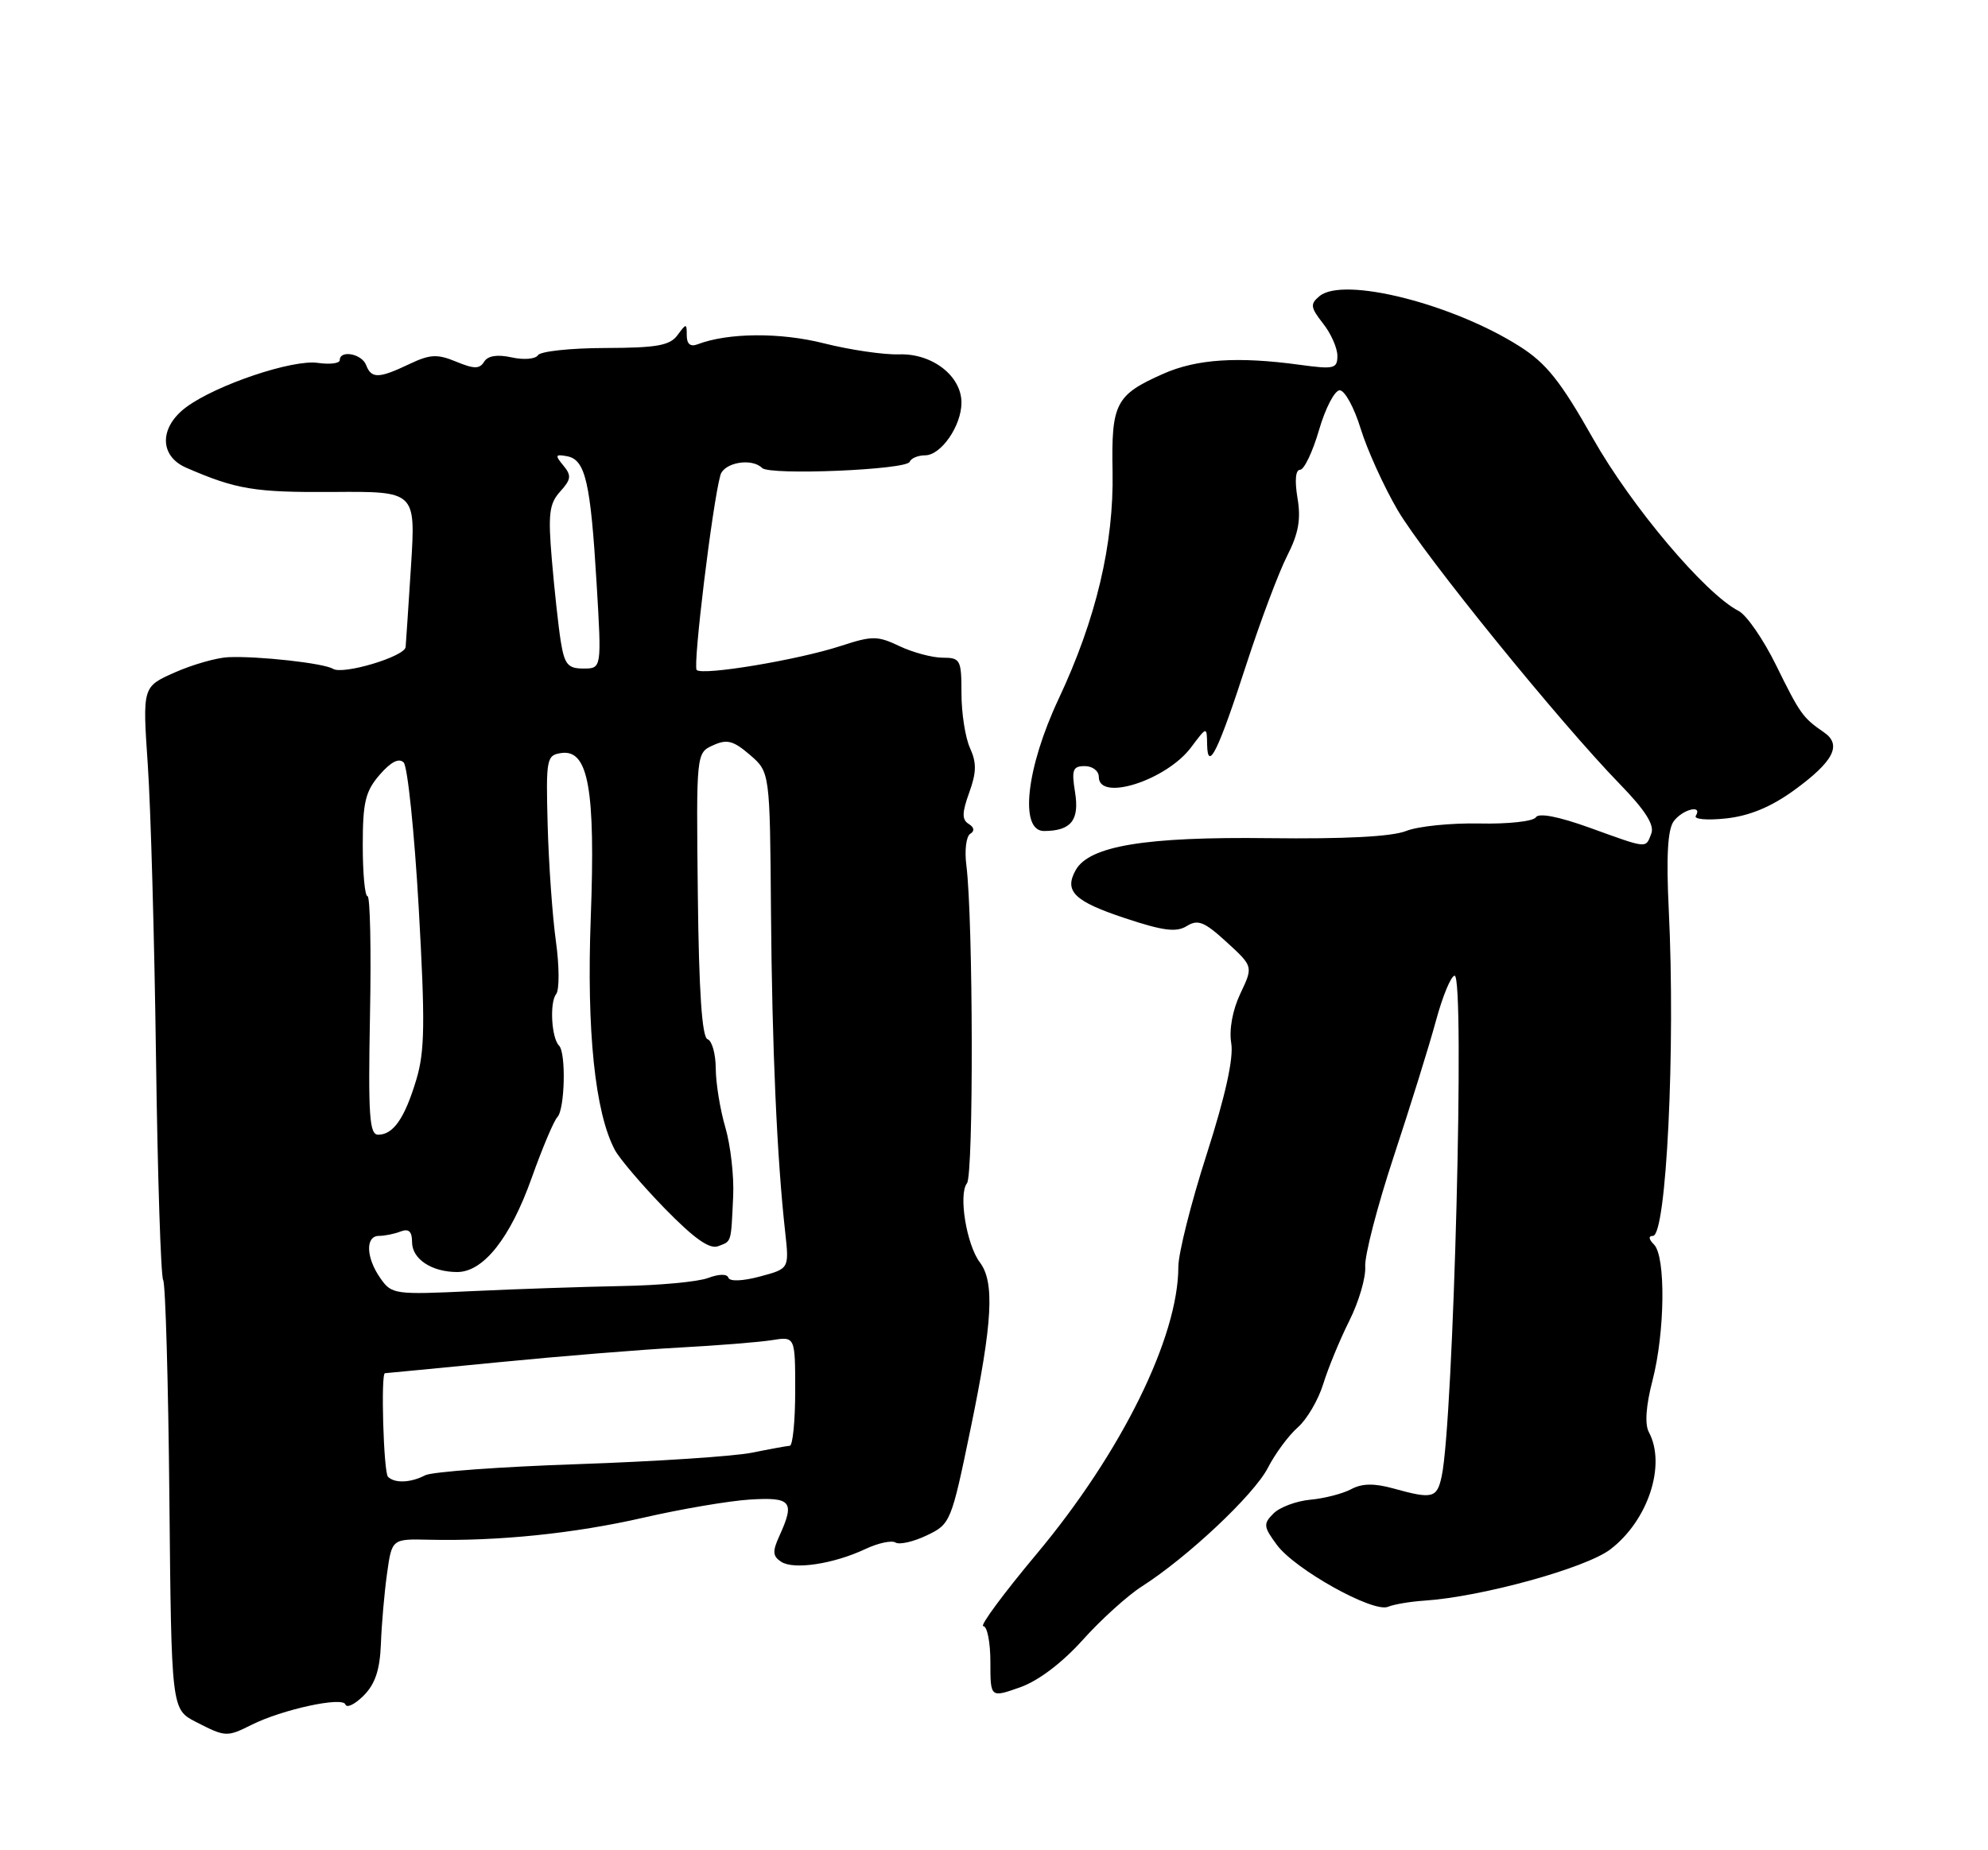 <?xml version="1.0" encoding="UTF-8" standalone="no"?>
<!DOCTYPE svg PUBLIC "-//W3C//DTD SVG 1.1//EN" "http://www.w3.org/Graphics/SVG/1.1/DTD/svg11.dtd" >
<svg xmlns="http://www.w3.org/2000/svg" xmlns:xlink="http://www.w3.org/1999/xlink" version="1.1" viewBox="0 0 275 256">
 <g >
 <path fill="currentColor"
d=" M 34.80 238.65 C 39.03 236.53 47.40 234.71 47.78 235.83 C 47.96 236.37 49.09 235.82 50.30 234.61 C 51.90 233.01 52.55 231.05 52.69 227.45 C 52.79 224.73 53.17 220.34 53.54 217.71 C 54.21 212.92 54.21 212.92 59.35 213.04 C 68.91 213.26 79.45 212.18 89.00 209.99 C 94.22 208.79 100.86 207.66 103.75 207.48 C 109.48 207.13 109.98 207.75 107.81 212.52 C 106.83 214.66 106.88 215.32 108.06 216.09 C 109.79 217.23 115.30 216.40 119.70 214.33 C 121.46 213.50 123.34 213.09 123.88 213.43 C 124.42 213.76 126.36 213.32 128.20 212.44 C 131.48 210.88 131.59 210.63 134.27 197.64 C 137.31 182.95 137.61 177.39 135.54 174.66 C 133.70 172.23 132.56 165.25 133.76 163.72 C 134.69 162.52 134.62 127.20 133.68 119.75 C 133.41 117.68 133.65 115.72 134.21 115.37 C 134.85 114.98 134.77 114.48 134.00 114.00 C 133.05 113.41 133.06 112.47 134.07 109.67 C 135.08 106.88 135.11 105.53 134.18 103.50 C 133.53 102.07 133.00 98.68 133.00 95.95 C 133.00 91.29 132.85 91.00 130.40 91.00 C 128.97 91.00 126.29 90.28 124.44 89.41 C 121.38 87.95 120.66 87.95 116.29 89.38 C 110.38 91.31 97.18 93.51 96.37 92.70 C 95.82 92.15 98.55 69.69 99.65 65.75 C 100.14 63.99 103.99 63.32 105.42 64.75 C 106.46 65.80 125.42 65.01 125.83 63.90 C 126.02 63.41 126.98 63.00 127.97 63.00 C 130.18 63.00 133.00 58.91 133.00 55.71 C 133.00 52.02 128.96 48.88 124.38 49.03 C 122.25 49.10 117.58 48.41 114.00 47.51 C 107.94 45.97 100.70 46.03 96.49 47.64 C 95.51 48.02 95.00 47.60 95.00 46.42 C 95.00 44.71 94.94 44.71 93.72 46.37 C 92.67 47.81 90.85 48.13 83.72 48.15 C 78.93 48.16 74.74 48.61 74.41 49.15 C 74.08 49.68 72.45 49.82 70.78 49.45 C 68.79 49.01 67.48 49.22 66.97 50.05 C 66.34 51.07 65.59 51.07 63.10 50.04 C 60.49 48.96 59.49 49.01 56.61 50.38 C 52.39 52.39 51.37 52.41 50.64 50.50 C 50.04 48.94 47.00 48.38 47.00 49.83 C 47.00 50.28 45.63 50.45 43.96 50.21 C 40.48 49.70 29.95 53.24 25.78 56.32 C 22.02 59.10 22.01 63.08 25.75 64.71 C 32.70 67.73 35.22 68.14 46.00 68.07 C 57.50 67.98 57.50 67.98 56.86 78.24 C 56.50 83.88 56.16 88.96 56.11 89.53 C 55.97 90.85 47.45 93.40 46.06 92.54 C 44.81 91.76 35.71 90.75 31.58 90.93 C 29.97 91.00 26.64 91.95 24.18 93.04 C 19.71 95.02 19.71 95.02 20.44 105.76 C 20.85 111.67 21.36 129.92 21.58 146.33 C 21.80 162.74 22.25 176.59 22.57 177.11 C 22.89 177.64 23.28 191.21 23.43 207.28 C 23.71 236.50 23.71 236.50 27.10 238.25 C 31.19 240.35 31.38 240.36 34.80 238.65 Z  M 149.77 226.91 C 152.30 224.09 155.98 220.76 157.94 219.51 C 164.27 215.47 173.45 206.83 175.37 203.12 C 176.39 201.13 178.26 198.60 179.52 197.50 C 180.78 196.40 182.36 193.70 183.04 191.50 C 183.72 189.30 185.34 185.36 186.65 182.75 C 187.96 180.14 188.95 176.77 188.85 175.25 C 188.75 173.74 190.53 166.88 192.80 160.00 C 195.07 153.12 197.70 144.69 198.63 141.25 C 199.56 137.81 200.73 135.00 201.22 135.00 C 202.66 135.00 201.07 196.62 199.43 204.25 C 198.78 207.30 198.17 207.45 192.76 205.95 C 190.09 205.21 188.43 205.24 186.92 206.04 C 185.77 206.66 183.23 207.32 181.28 207.50 C 179.34 207.68 177.04 208.53 176.17 209.40 C 174.73 210.84 174.77 211.23 176.62 213.74 C 179.11 217.14 189.95 223.18 192.00 222.32 C 192.82 221.98 195.07 221.60 197.00 221.47 C 204.89 220.96 219.33 216.98 222.75 214.38 C 227.98 210.39 230.51 202.69 228.09 198.16 C 227.50 197.07 227.68 194.51 228.59 191.01 C 230.32 184.34 230.44 173.84 228.80 172.20 C 228.06 171.46 228.00 171.00 228.65 171.00 C 230.51 171.00 231.78 145.05 230.84 125.89 C 230.48 118.49 230.69 114.78 231.52 113.64 C 232.74 111.98 235.57 111.27 234.58 112.88 C 234.28 113.36 236.17 113.52 238.77 113.24 C 242.00 112.89 244.97 111.66 248.15 109.36 C 253.65 105.36 254.84 103.06 252.30 101.32 C 249.38 99.31 249.01 98.80 245.68 92.03 C 243.93 88.47 241.60 85.09 240.50 84.53 C 235.88 82.16 225.69 70.09 220.36 60.67 C 215.87 52.73 213.89 50.25 210.19 47.91 C 200.89 42.01 185.83 38.23 182.53 40.97 C 181.21 42.07 181.27 42.52 183.01 44.75 C 184.11 46.13 185.00 48.15 185.00 49.23 C 185.00 51.01 184.54 51.12 179.84 50.48 C 171.24 49.30 165.53 49.67 160.91 51.72 C 154.32 54.64 153.72 55.80 153.90 65.26 C 154.09 75.26 151.62 85.68 146.44 96.70 C 141.94 106.28 140.98 115.01 144.43 114.98 C 148.17 114.96 149.34 113.49 148.71 109.60 C 148.21 106.50 148.40 106.00 150.06 106.00 C 151.13 106.00 152.00 106.67 152.00 107.50 C 152.00 110.97 161.39 107.95 164.79 103.37 C 166.94 100.50 166.94 100.50 166.98 103.00 C 167.06 106.92 168.52 103.93 172.47 91.74 C 174.40 85.82 176.91 79.14 178.06 76.89 C 179.63 73.81 179.98 71.84 179.48 68.90 C 179.08 66.49 179.21 65.00 179.84 65.00 C 180.40 65.00 181.58 62.52 182.46 59.50 C 183.34 56.47 184.63 54.00 185.32 54.00 C 186.02 54.00 187.33 56.40 188.23 59.34 C 189.14 62.28 191.44 67.34 193.34 70.59 C 196.98 76.80 215.73 99.92 224.15 108.57 C 227.58 112.10 228.88 114.15 228.43 115.32 C 227.62 117.43 228.03 117.46 219.91 114.53 C 215.58 112.97 212.84 112.44 212.45 113.09 C 212.10 113.64 208.61 114.03 204.66 113.94 C 200.72 113.86 196.15 114.32 194.50 114.98 C 192.53 115.76 186.01 116.10 175.50 115.97 C 158.43 115.76 150.68 117.04 148.80 120.39 C 147.17 123.31 148.58 124.70 155.59 127.03 C 160.91 128.80 162.72 129.03 164.17 128.13 C 165.71 127.17 166.60 127.53 169.68 130.35 C 173.36 133.72 173.36 133.72 171.58 137.47 C 170.50 139.75 170.00 142.44 170.32 144.36 C 170.66 146.43 169.50 151.65 166.92 159.71 C 164.76 166.42 163.00 173.43 163.00 175.28 C 163.00 185.02 155.13 200.97 143.42 214.98 C 138.81 220.49 135.48 225.00 136.02 225.00 C 136.56 225.00 137.00 227.23 137.00 229.96 C 137.00 234.91 137.00 234.91 141.08 233.47 C 143.62 232.58 146.91 230.09 149.77 226.91 Z  M 53.67 204.33 C 53.06 203.73 52.66 190.00 53.25 190.00 C 53.39 190.00 60.47 189.31 69.00 188.48 C 77.53 187.64 88.78 186.73 94.00 186.45 C 99.22 186.17 104.96 185.71 106.75 185.43 C 110.00 184.91 110.00 184.91 110.00 192.45 C 110.00 196.60 109.66 200.02 109.25 200.04 C 108.84 200.07 106.47 200.50 104.00 201.00 C 101.53 201.50 90.72 202.21 80.00 202.58 C 69.28 202.94 59.74 203.64 58.82 204.12 C 56.81 205.17 54.59 205.26 53.67 204.33 Z  M 52.62 176.86 C 50.62 174.01 50.52 171.00 52.42 171.00 C 53.20 171.00 54.55 170.73 55.42 170.39 C 56.55 169.96 57.00 170.38 57.00 171.86 C 57.00 174.20 59.71 176.00 63.25 176.00 C 66.87 176.00 70.59 171.30 73.54 163.00 C 75.01 158.88 76.61 155.07 77.11 154.55 C 78.14 153.45 78.32 145.66 77.33 144.67 C 76.28 143.62 76.01 138.70 76.93 137.55 C 77.39 136.97 77.38 133.69 76.90 130.25 C 76.42 126.81 75.91 119.61 75.76 114.25 C 75.51 104.93 75.60 104.49 77.65 104.19 C 81.39 103.66 82.38 109.18 81.72 126.96 C 81.13 142.66 82.31 153.97 85.06 159.12 C 85.71 160.33 88.81 163.97 91.95 167.20 C 96.00 171.35 98.15 172.88 99.33 172.43 C 101.23 171.70 101.11 172.10 101.42 165.50 C 101.55 162.75 101.06 158.47 100.34 156.00 C 99.61 153.53 99.02 149.85 99.01 147.83 C 99.00 145.82 98.49 144.00 97.88 143.79 C 97.11 143.54 96.68 137.25 96.53 123.80 C 96.31 104.18 96.31 104.18 98.64 103.12 C 100.56 102.24 101.44 102.47 103.73 104.44 C 106.50 106.83 106.50 106.83 106.65 126.16 C 106.80 144.99 107.48 160.32 108.62 170.52 C 109.17 175.54 109.17 175.54 105.12 176.62 C 102.75 177.26 100.94 177.33 100.76 176.79 C 100.58 176.24 99.46 176.26 97.96 176.82 C 96.59 177.35 91.20 177.85 85.98 177.94 C 80.77 178.04 71.49 178.35 65.37 178.64 C 54.58 179.15 54.18 179.10 52.62 176.86 Z  M 51.18 140.50 C 51.36 131.42 51.20 124.00 50.84 124.00 C 50.47 124.00 50.18 120.83 50.18 116.95 C 50.18 111.00 50.54 109.49 52.52 107.20 C 54.07 105.41 55.19 104.84 55.84 105.50 C 56.38 106.05 57.32 115.09 57.92 125.58 C 58.82 141.50 58.77 145.45 57.59 149.38 C 55.98 154.73 54.41 157.00 52.31 157.00 C 51.10 157.00 50.92 154.37 51.18 140.50 Z  M 77.57 88.74 C 77.24 86.67 76.69 81.60 76.34 77.48 C 75.80 71.11 75.97 69.69 77.49 68.01 C 79.01 66.33 79.08 65.80 77.92 64.40 C 76.74 62.98 76.81 62.82 78.46 63.13 C 80.98 63.62 81.69 66.70 82.53 80.74 C 83.23 92.50 83.23 92.50 80.70 92.50 C 78.55 92.50 78.09 91.94 77.57 88.74 Z "/>
</g>
</svg>